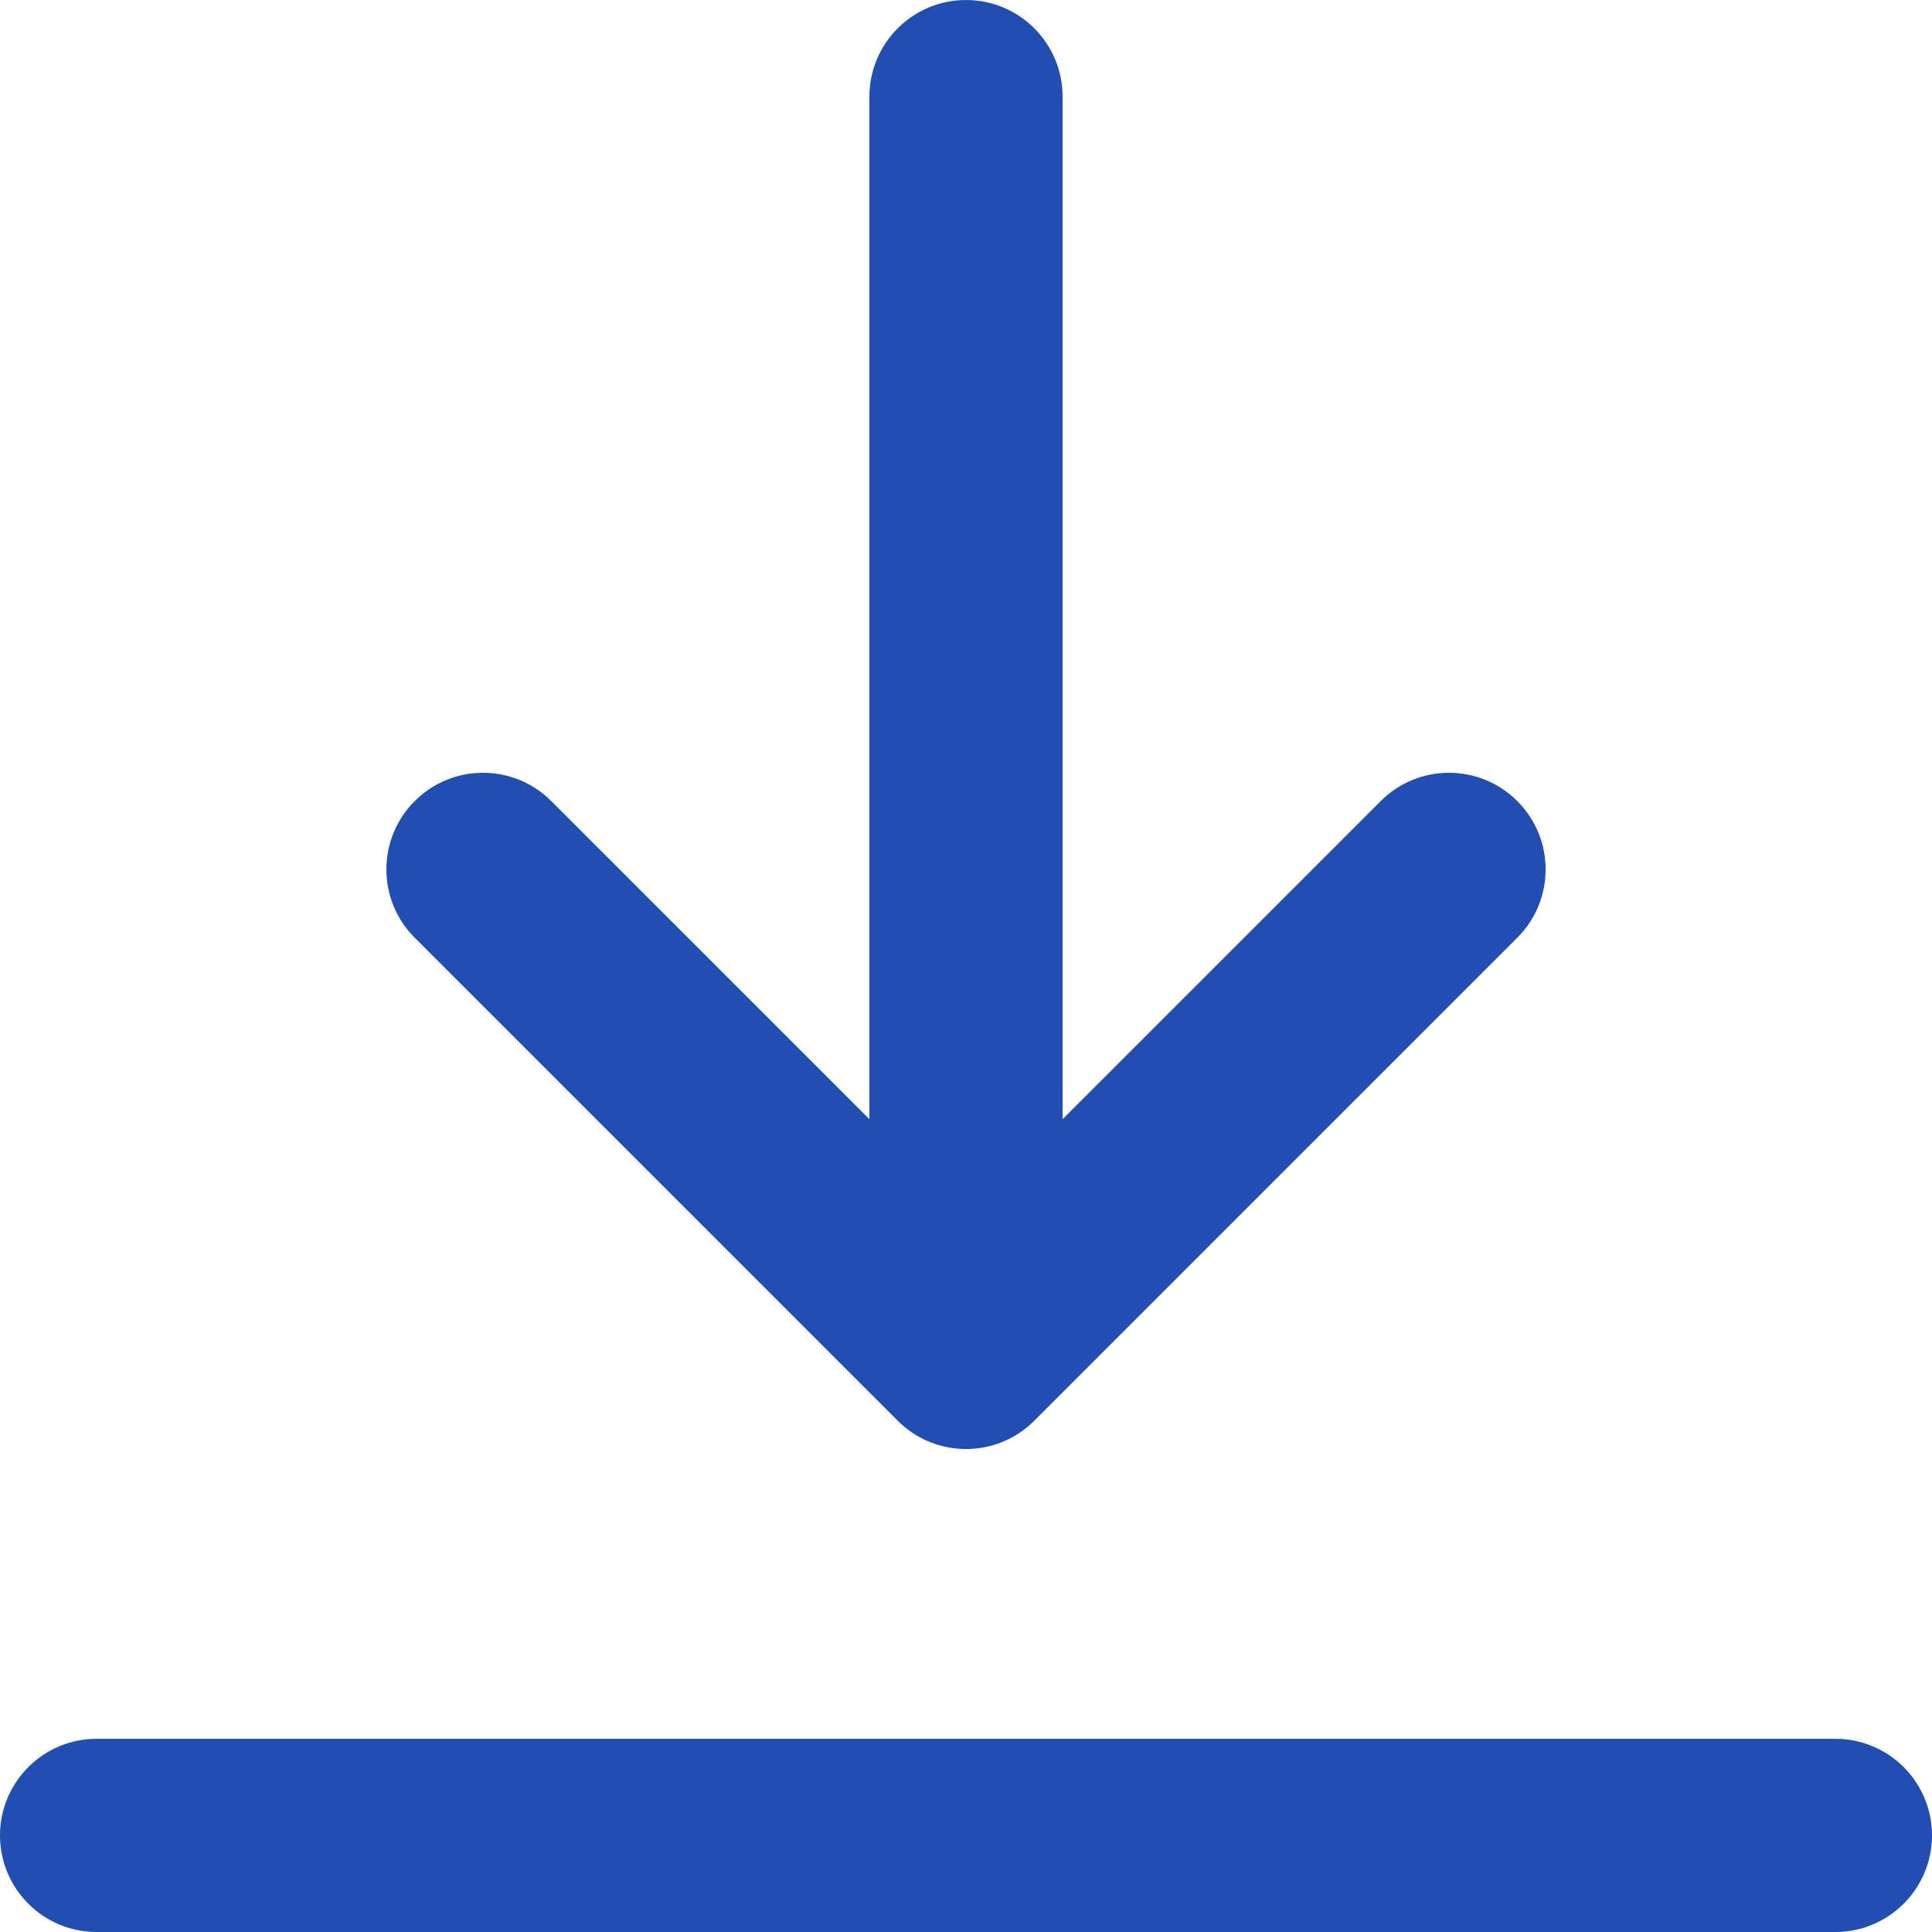 <svg width="20" height="20" viewBox="0 0 20 20" fill="none" xmlns="http://www.w3.org/2000/svg">
    <g clip-path="url(#clip0_2691_5369)">
        <path d="M9.293 14.707C9.683 15.098 10.317 15.098 10.707 14.707L15.707 9.707C16.098 9.317 16.098 8.683 15.707 8.293C15.317 7.902 14.683 7.902 14.293 8.293L11 11.586L11 1C11 0.448 10.552 0 10 0C9.448 0 9 0.448 9 1L9 11.586L5.707 8.293C5.317 7.902 4.683 7.902 4.293 8.293C3.902 8.683 3.902 9.317 4.293 9.707L9.293 14.707Z" fill="#214EB0"/>
        <path d="M1 18C0.448 18 0 18.448 0 19C0 19.552 0.448 20 1 20L19 20C19.552 20 20 19.552 20 19C20 18.448 19.552 18 19 18L1 18Z" fill="#214EB0"/>
    </g>
    <defs>
        <clipPath id="clip0_2691_5369">
            <rect width="20" height="20" fill="white"/>
        </clipPath>
    </defs>
</svg>